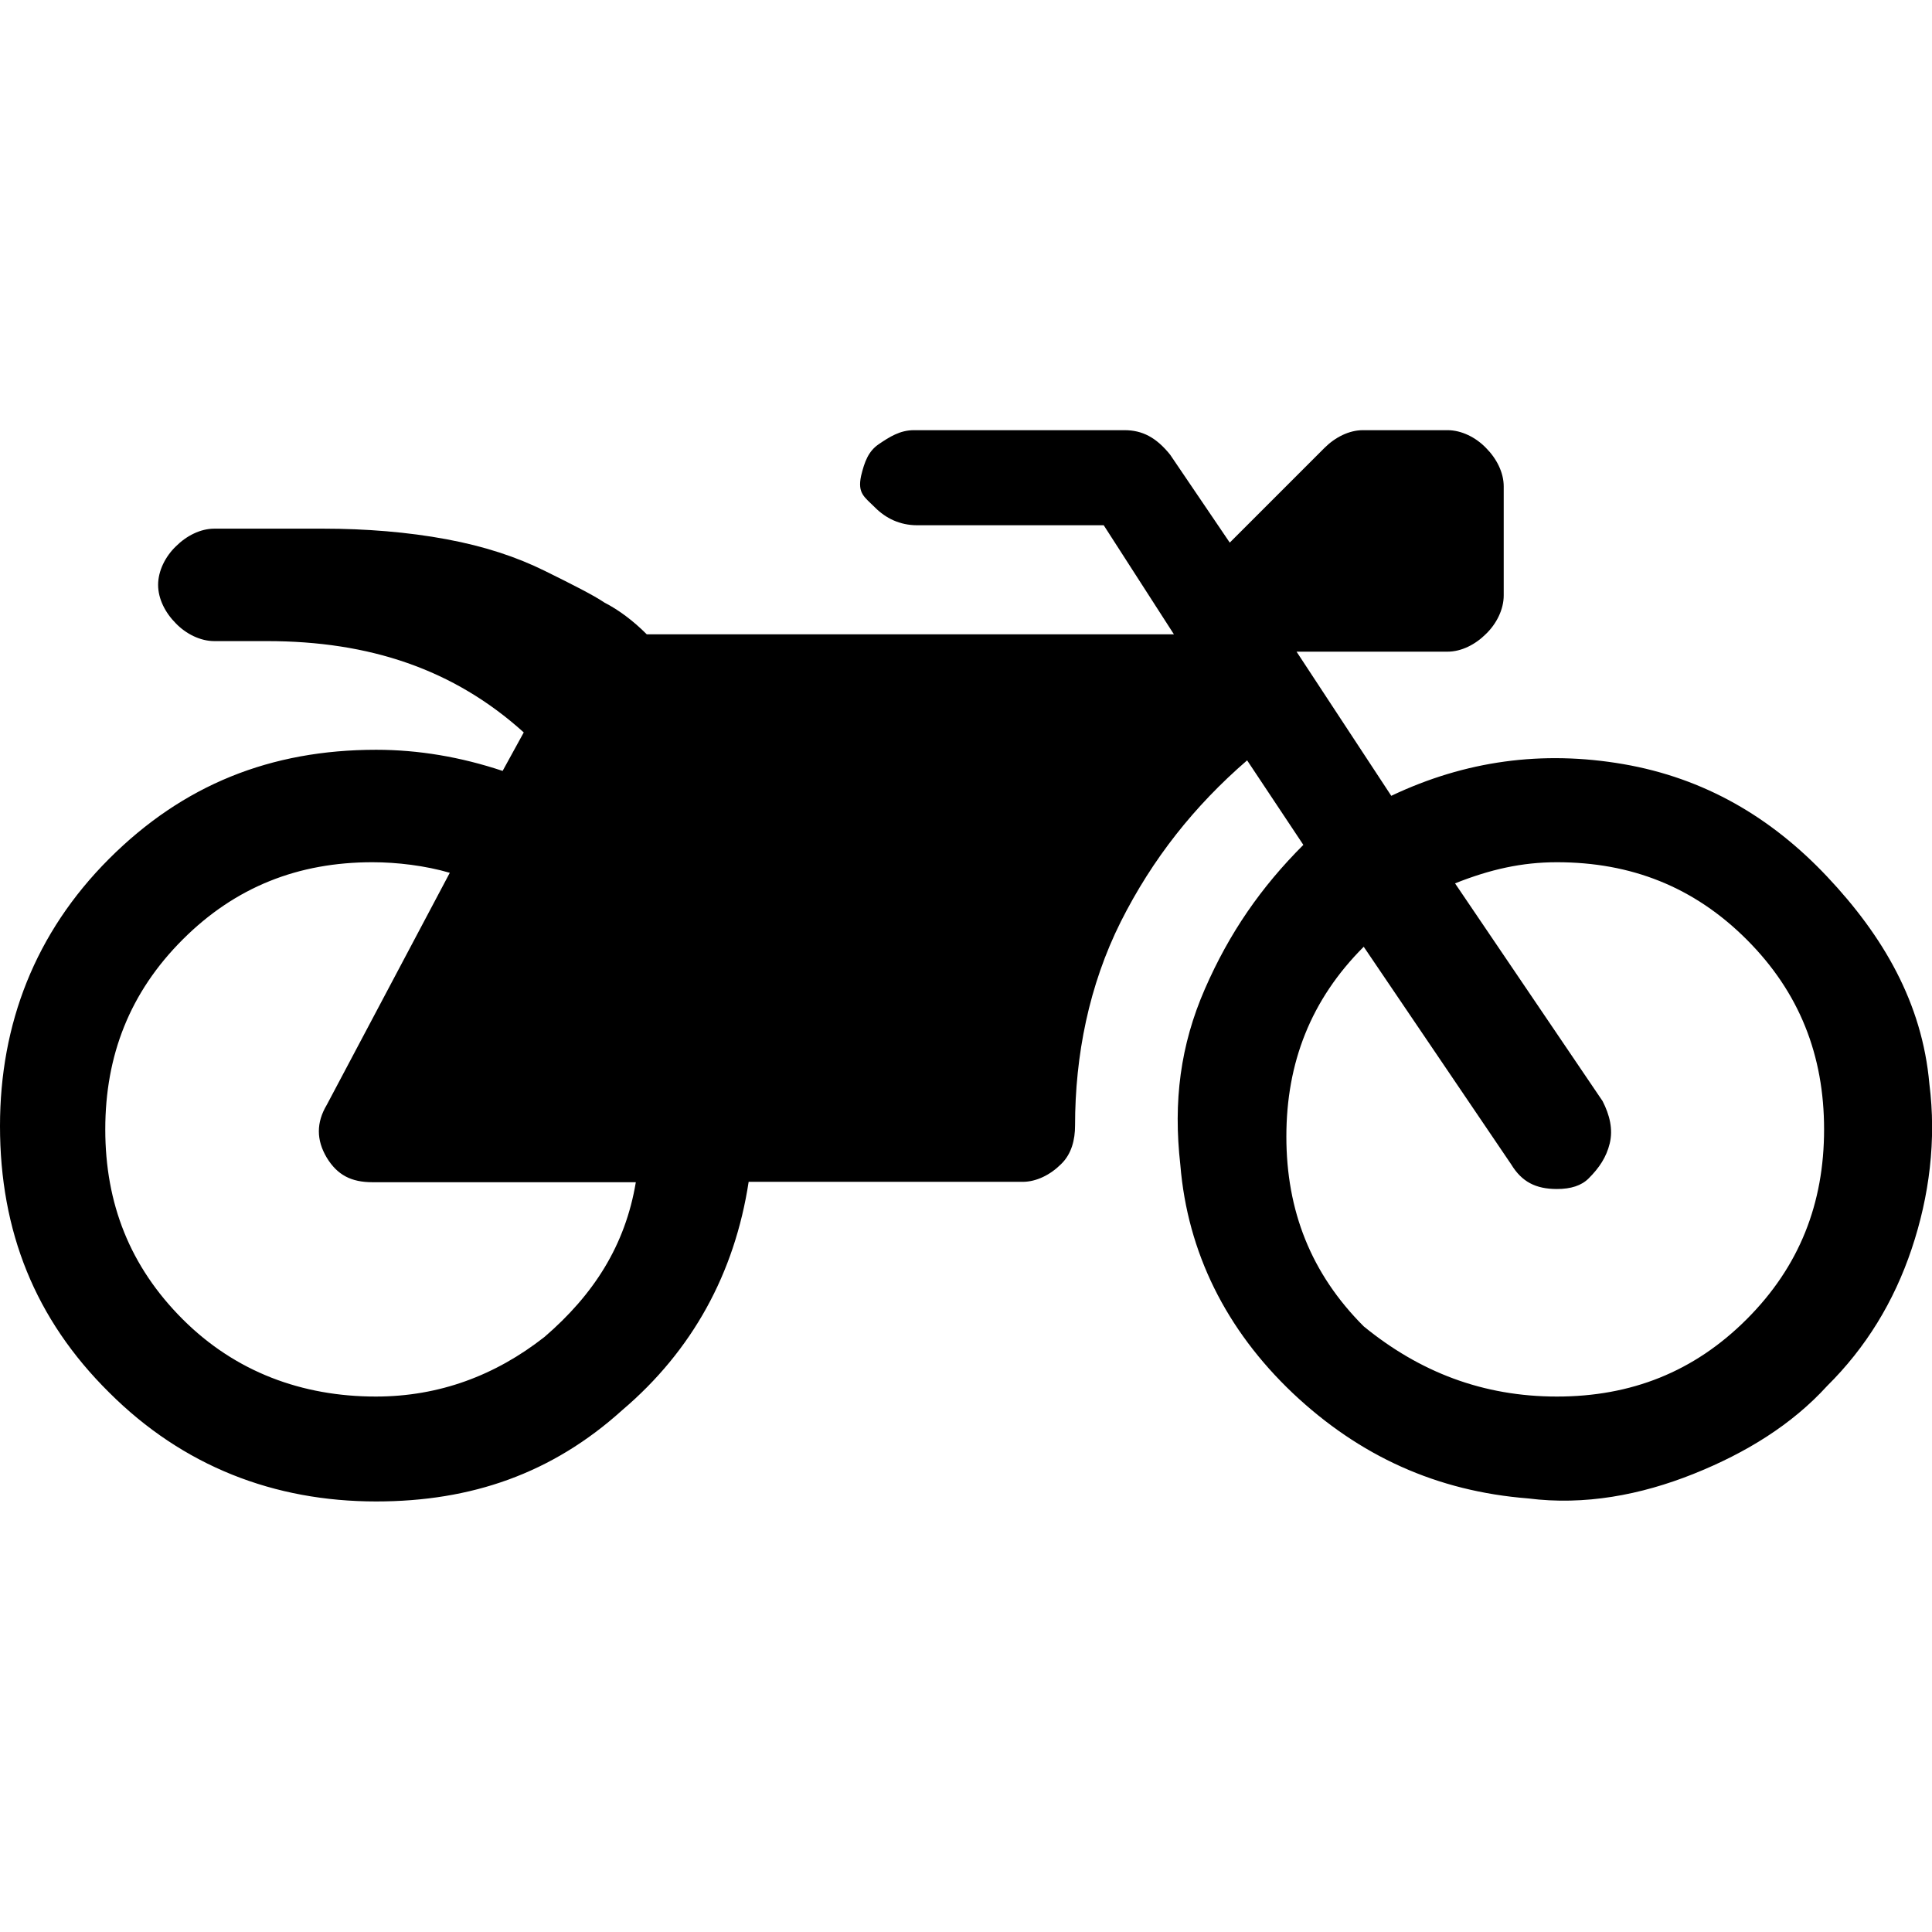 <?xml version="1.0" encoding="utf-8"?>
<!-- Generator: Adobe Illustrator 19.0.0, SVG Export Plug-In . SVG Version: 6.00 Build 0)  -->
<svg version="1.1" id="Layer_1" xmlns="http://www.w3.org/2000/svg" xmlns:xlink="http://www.w3.org/1999/xlink" x="0px" y="0px"
	 viewBox="0 0 512 512" style="enable-background:new 0 0 512 512;" xml:space="preserve">
<g id="XMLID_2_">
	<path id="XMLID_7_" d="M511.3,287.2c1.9,14.9,0,29.8-4.7,43.8s-12.1,26.1-22.4,36.3c-9.3,10.2-21.4,17.7-35.4,23.3
		c-14,5.6-28.9,8.4-43.8,6.5c-24.2-1.9-44.7-11.2-62.4-27.9c-17.7-16.8-27.9-37.3-29.8-60.5c-1.9-16.8,0-31.7,6.5-46.6
		c6.5-14.9,14.9-27,26.1-38.2l-14.9-22.4c-14,12.1-25.1,26.1-33.5,42.8c-8.4,16.8-12.1,35.4-12.1,54c0,3.7-0.9,7.5-3.7,10.2
		c-2.8,2.8-6.5,4.7-10.2,4.7h-72.6c-3.7,24.2-14.9,44.7-33.5,60.5c-18.6,16.8-40,24.2-65.2,24.2c-27,0-51.2-9.3-70.8-28.9
		C9.3,349.6,0,326.3,0,298.4c0-27,9.3-51.2,28.9-70.8s42.8-28.9,70.8-28.9c11.2,0,22.4,1.9,33.5,5.6l5.6-10.2
		c-18.6-16.8-41-24.2-68-24.2h-14c-3.7,0-7.5-1.9-10.2-4.7c-2.8-2.8-4.7-6.5-4.7-10.2c0-3.7,1.9-7.5,4.7-10.2
		c2.8-2.8,6.5-4.7,10.2-4.7h28.9c11.2,0,22.4,0.9,32.6,2.8c10.2,1.9,18.6,4.7,26.1,8.4c7.5,3.7,13,6.5,15.8,8.4
		c3.7,1.9,7.5,4.7,11.2,8.4h139.7l-18.6-28.9h-49.4c-4.7,0-8.4-1.9-11.2-4.7c-2.8-2.8-4.7-3.7-3.7-8.4c0.9-3.7,1.9-6.5,4.7-8.4
		c2.8-1.9,5.6-3.7,9.3-3.7H298c4.7,0,8.4,1.9,12.1,6.5l15.8,23.3l25.1-25.1c2.8-2.8,6.5-4.7,10.2-4.7h22.4c3.7,0,7.5,1.9,10.2,4.7
		c2.8,2.8,4.7,6.5,4.7,10.2v28.9c0,3.7-1.9,7.5-4.7,10.2c-2.8,2.8-6.5,4.7-10.2,4.7h-40l25.1,38.2c19.6-9.3,40-12.1,61.5-8.4
		c21.4,3.7,39.1,14,54,29.8S509.4,265.8,511.3,287.2z M99.6,370.1c16.8,0,31.7-5.6,44.7-15.8c13-11.2,21.4-24.2,24.2-41H98.7
		c-5.6,0-9.3-1.9-12.1-6.5c-2.8-4.7-2.8-9.3,0-14l32.6-61.5c-6.5-1.9-14-2.8-20.5-2.8c-19.6,0-36.3,6.5-50.3,20.5
		c-14,14-20.5,30.7-20.5,50.3s6.5,36.3,20.5,50.3C62.4,363.6,80.1,370.1,99.6,370.1z M412.6,370.1c19.6,0,36.3-6.5,50.3-20.5
		s20.5-30.7,20.5-50.3c0-19.6-6.5-36.3-20.5-50.3c-14-14-30.7-20.5-50.3-20.5c-9.3,0-17.7,1.9-27,5.6l39.1,57.7
		c1.9,3.7,2.8,7.5,1.9,11.2c-0.9,3.7-2.8,6.5-5.6,9.3c-1.9,1.9-4.7,2.8-8.4,2.8c-5.6,0-9.3-1.9-12.1-6.5l-39.1-57.7
		c-14,14-20.5,30.7-20.5,50.3s6.5,36.3,20.5,50.3C376.2,363.6,393,370.1,412.6,370.1z"/>
</g>
</svg>
